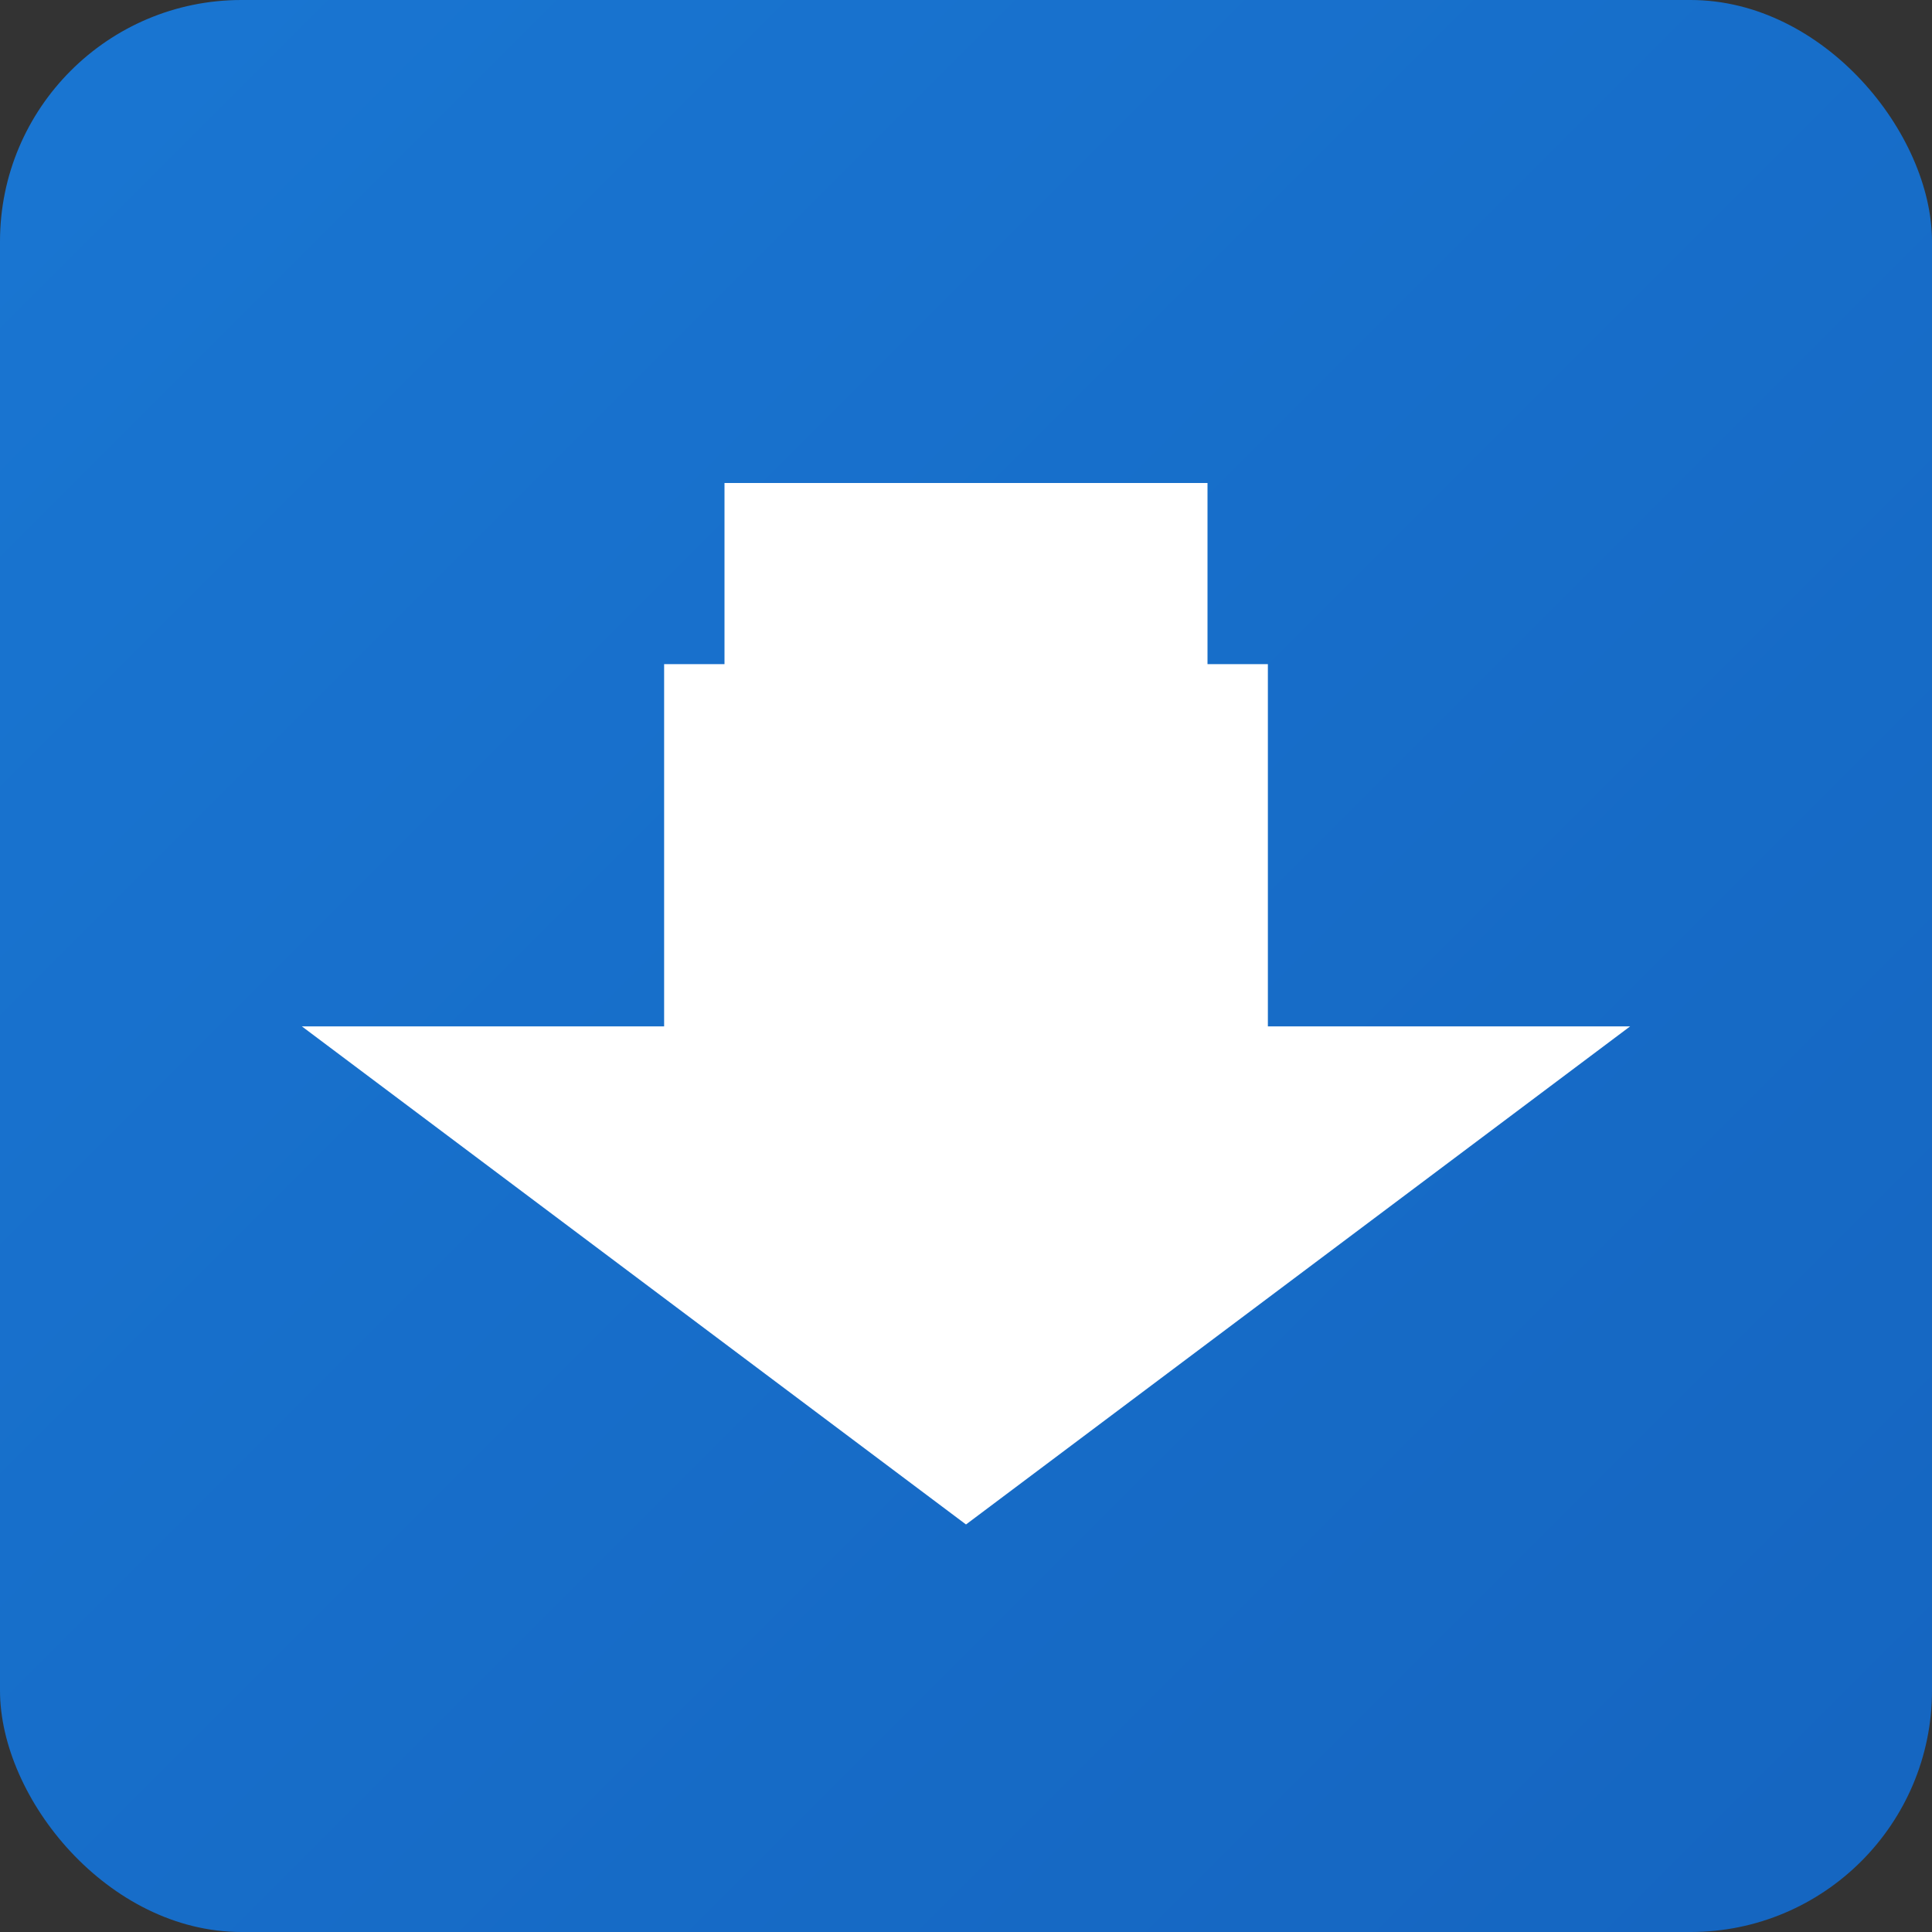 <?xml version='1.0' encoding='UTF-8'?>
<svg xmlns='http://www.w3.org/2000/svg' width='16' height='16' viewBox='0 0 16 16'>
  <rect x="0" y="0" width="16" height="16" fill="#333333" stroke="none"/>
  <defs>
    <linearGradient id='grad' x1='0%' y1='0%' x2='100%' y2='100%'>
      <stop offset='0%' style='stop-color:#1976d2;stop-opacity:1' />
      <stop offset='100%' style='stop-color:#1565c0;stop-opacity:1' />
    </linearGradient>
  </defs>
  <rect width='16' height='16' fill='url(#grad)' rx='2' ry='2'/>
  <g transform='translate(8,8)'>
    <path d='M-2,-2 L2,-2 L2,1 L4,1 L0,4 L-4,1 L-2,1 Z' 
          fill='white' stroke='white' stroke-width='1'/>
    <rect x='-2' y='-4' width='4' height='2' fill='white'/>
  </g>
</svg>